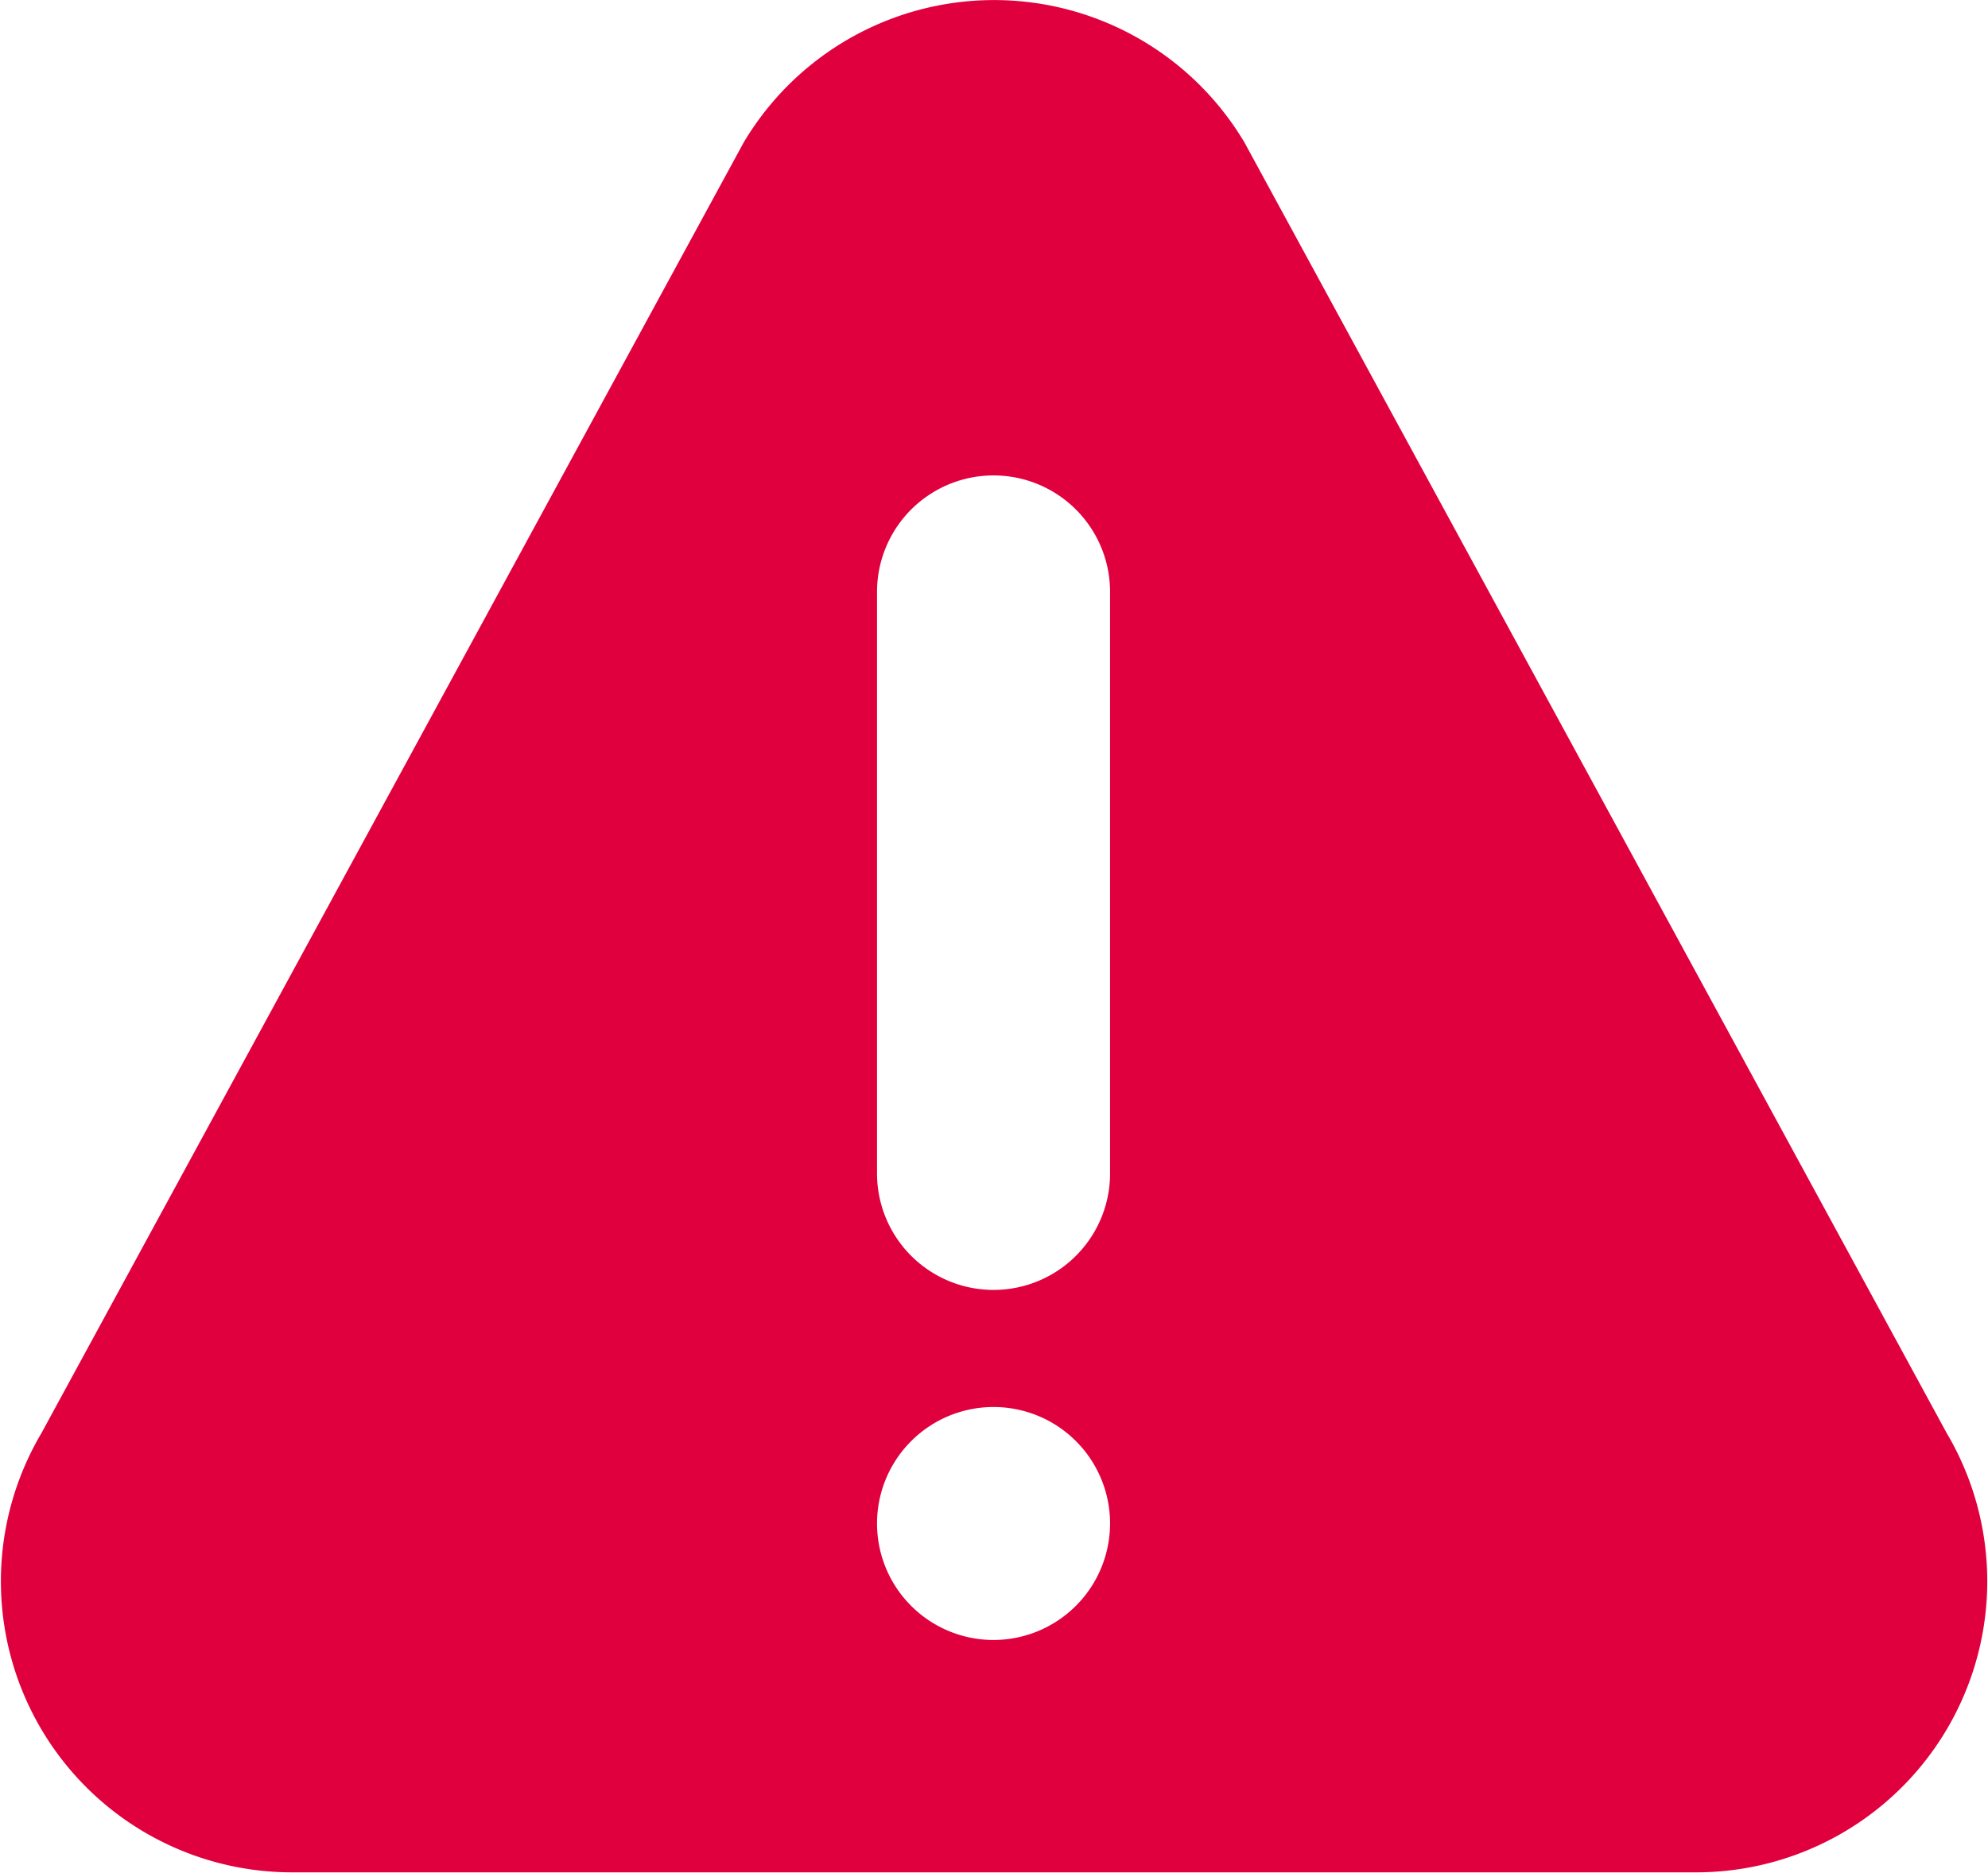 <svg id="Group_20323" data-name="Group 20323" xmlns="http://www.w3.org/2000/svg" width="13.206" height="12.445" viewBox="0 0 13.206 12.445">
  <g id="Group_20322" data-name="Group 20322" transform="translate(0 0)">
    <path id="Path_101771" data-name="Path 101771" d="M12.932,24.282,8.267,15.706a1.935,1.935,0,0,0-3.327,0L.275,24.282A1.934,1.934,0,0,0,1.938,27.2h9.33A1.934,1.934,0,0,0,12.932,24.282ZM6.6,25.656a.774.774,0,1,1,.774-.774A.775.775,0,0,1,6.6,25.656Zm.774-3.1a.774.774,0,1,1-1.548,0V18.692a.774.774,0,0,1,1.548,0Z" transform="translate(0 -14.759)" fill="#e1003e"/>
  </g>
</svg>
